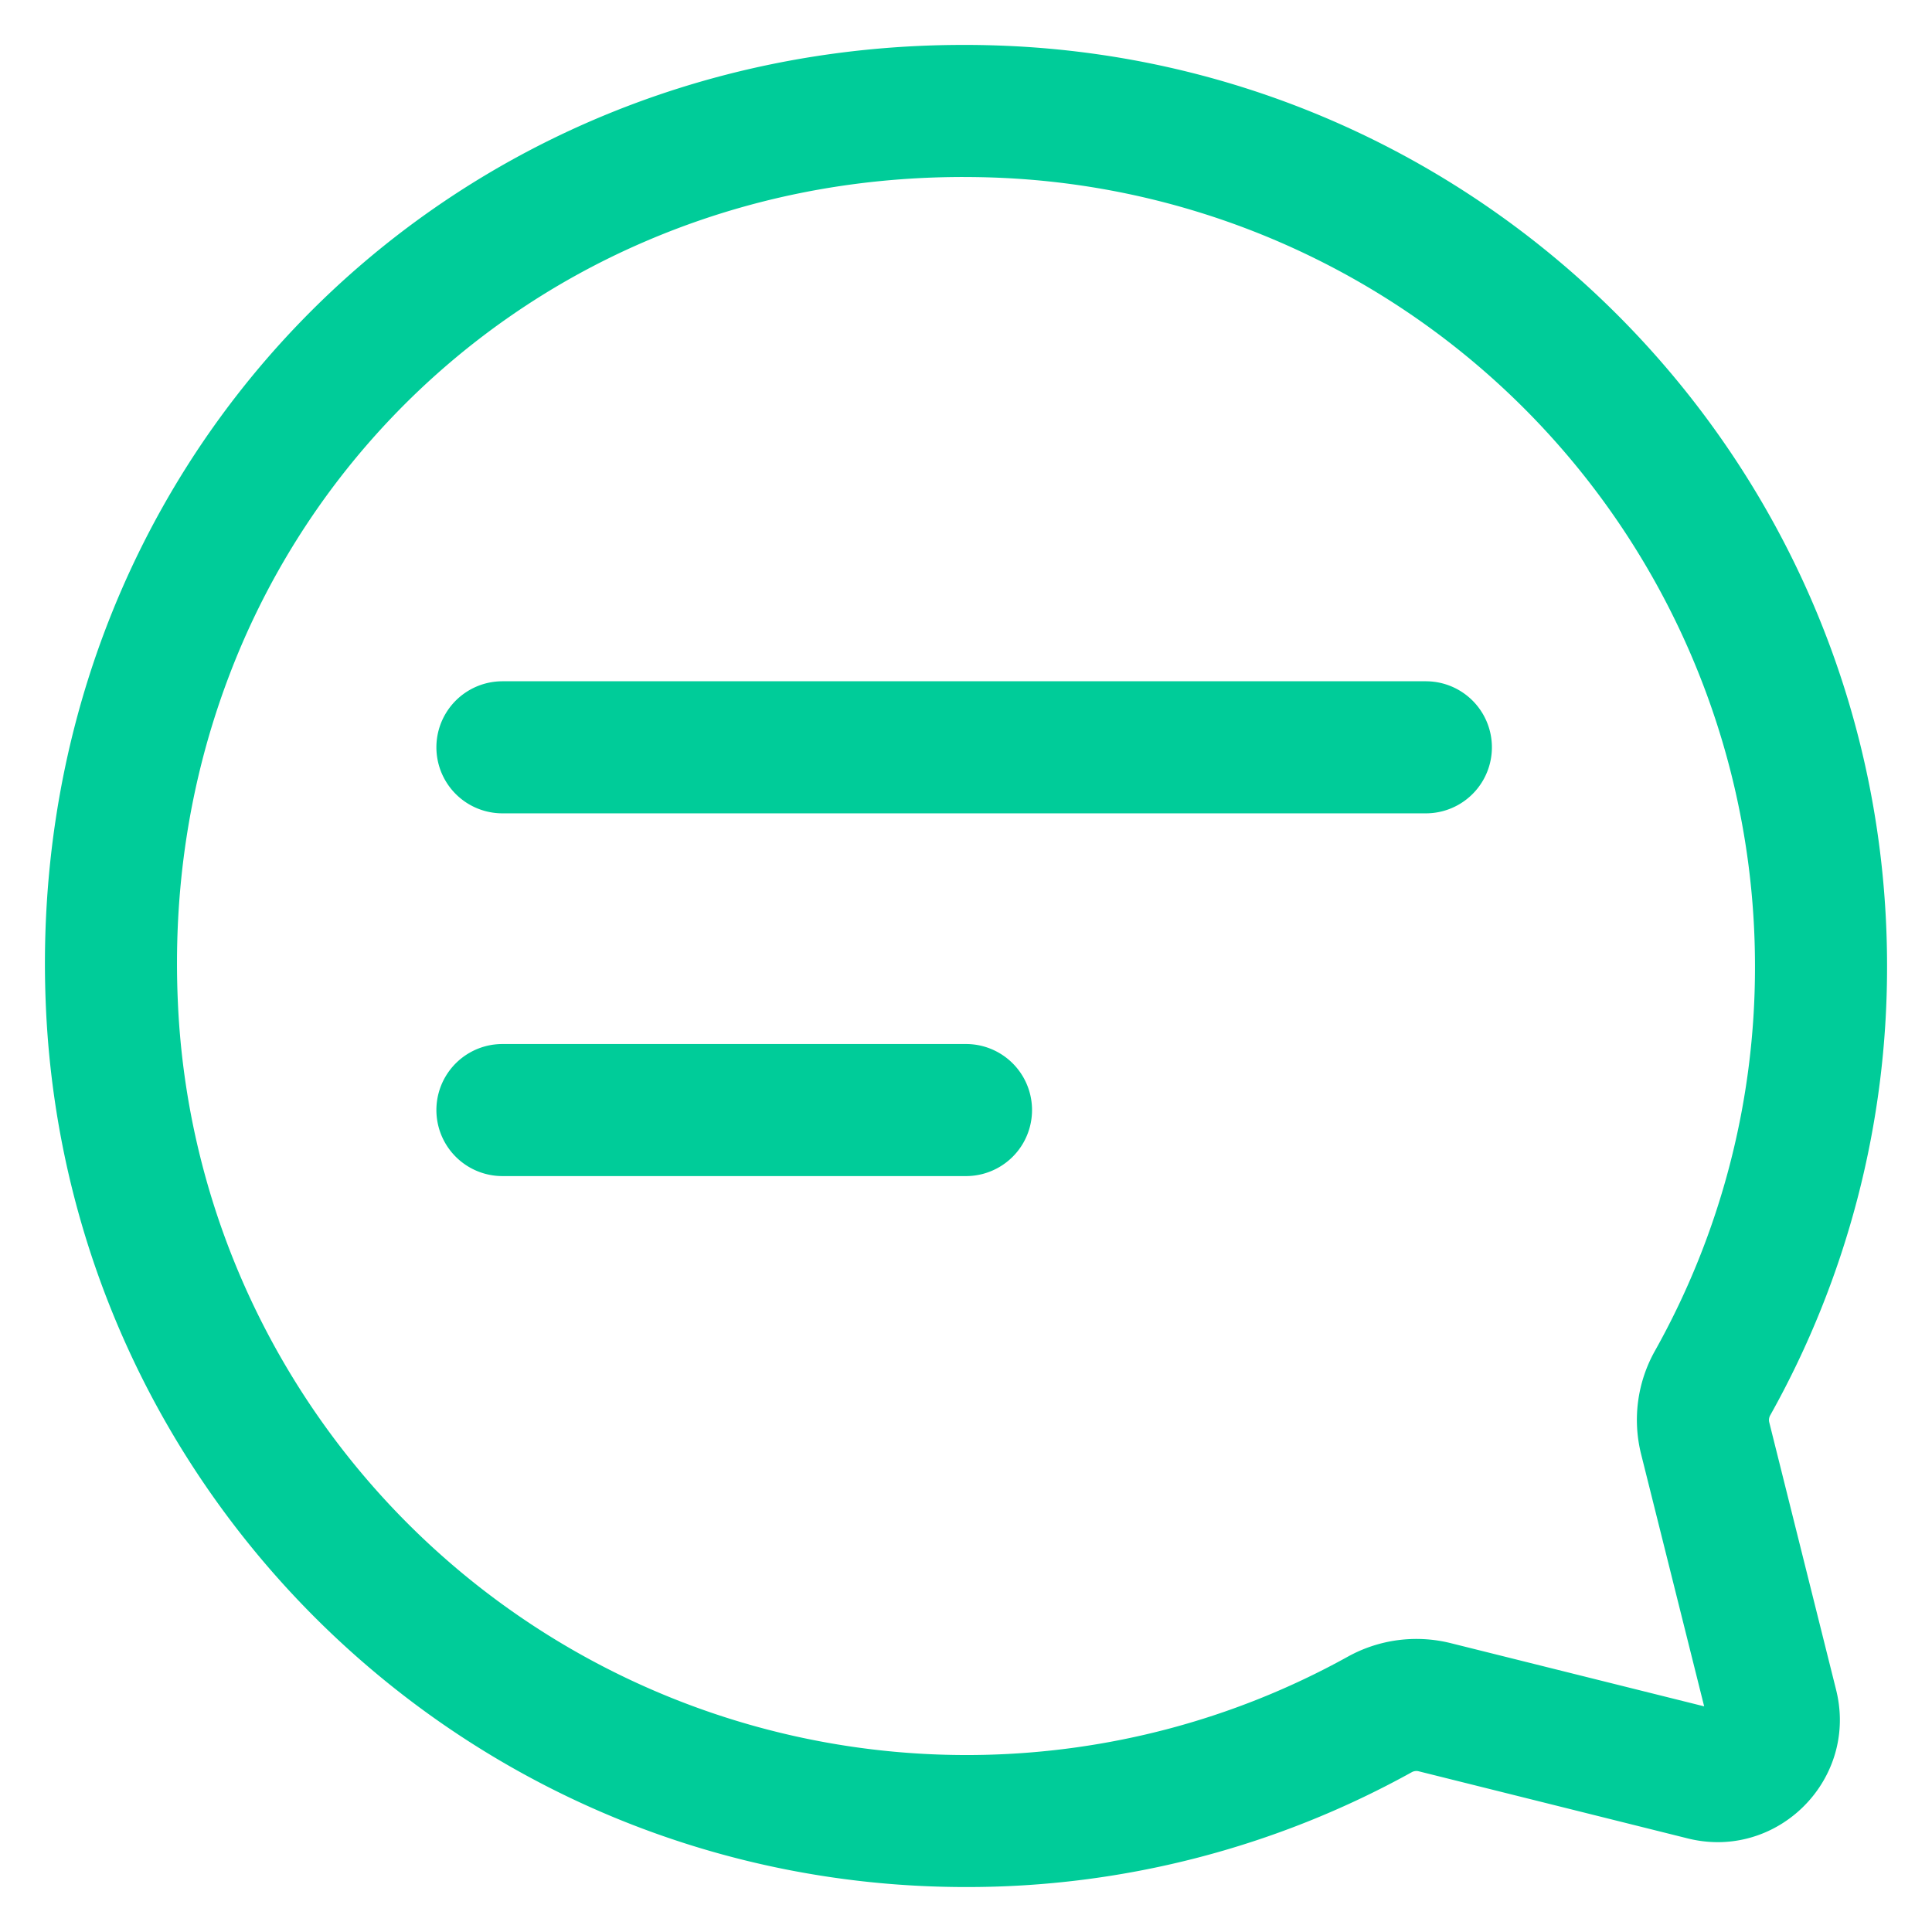<?xml version="1.0" standalone="no"?><!DOCTYPE svg PUBLIC "-//W3C//DTD SVG 1.1//EN" "http://www.w3.org/Graphics/SVG/1.1/DTD/svg11.dtd"><svg t="1624732967208" class="icon" viewBox="0 0 1024 1024" version="1.1" xmlns="http://www.w3.org/2000/svg" p-id="26250" xmlns:xlink="http://www.w3.org/1999/xlink" width="400" height="400"><defs><style type="text/css"></style></defs><path d="M510.63 93.82c7 0 14.06 0.16 21.08 0.49A418.18 418.18 0 0 1 930.18 512a415.85 415.85 0 0 1-53 203.93 74.8 74.8 0 0 0-7.34 54.88l33.4 133.59-134.38-33.51a75.07 75.07 0 0 0-54.51 7.19 415.48 415.48 0 0 1-96.05 38.49 418.79 418.79 0 0 1-486-229.1 414.64 414.64 0 0 1-38-155.76c-2.76-59.91 6.16-117.71 26.53-171.94A407.91 407.91 0 0 1 341.92 128c52.76-22.69 109.52-34.19 168.71-34.19m0-70c-280.92 0-499.39 226.77-486.25 511.12 12 259 225.72 465.24 487.64 465.24a485.94 485.94 0 0 0 236.25-60.87 5.06 5.06 0 0 1 3.67-0.48l142.51 35.56a66.14 66.14 0 0 0 16 2c40.65 0 73.26-38.62 62.72-80.76l-35.43-141.76a5.08 5.08 0 0 1 0.5-3.7A485.84 485.84 0 0 0 1000.18 512c0-261.92-206.28-475.67-465.24-487.64-8.14-0.37-16.27-0.56-24.31-0.56z" fill="#00cc99" p-id="26251" data-spm-anchor-id="a313x.7781069.0.i56" class="selected"></path><path d="M755.74 431.09H266.3a35 35 0 0 1 0-70h489.44a35 35 0 0 1 0 70zM512 623.35H266.3a35 35 0 0 1 0-70H512a35 35 0 0 1 0 70z" fill="#00cc99" p-id="26252" data-spm-anchor-id="a313x.7781069.0.i57" class="selected"></path></svg>